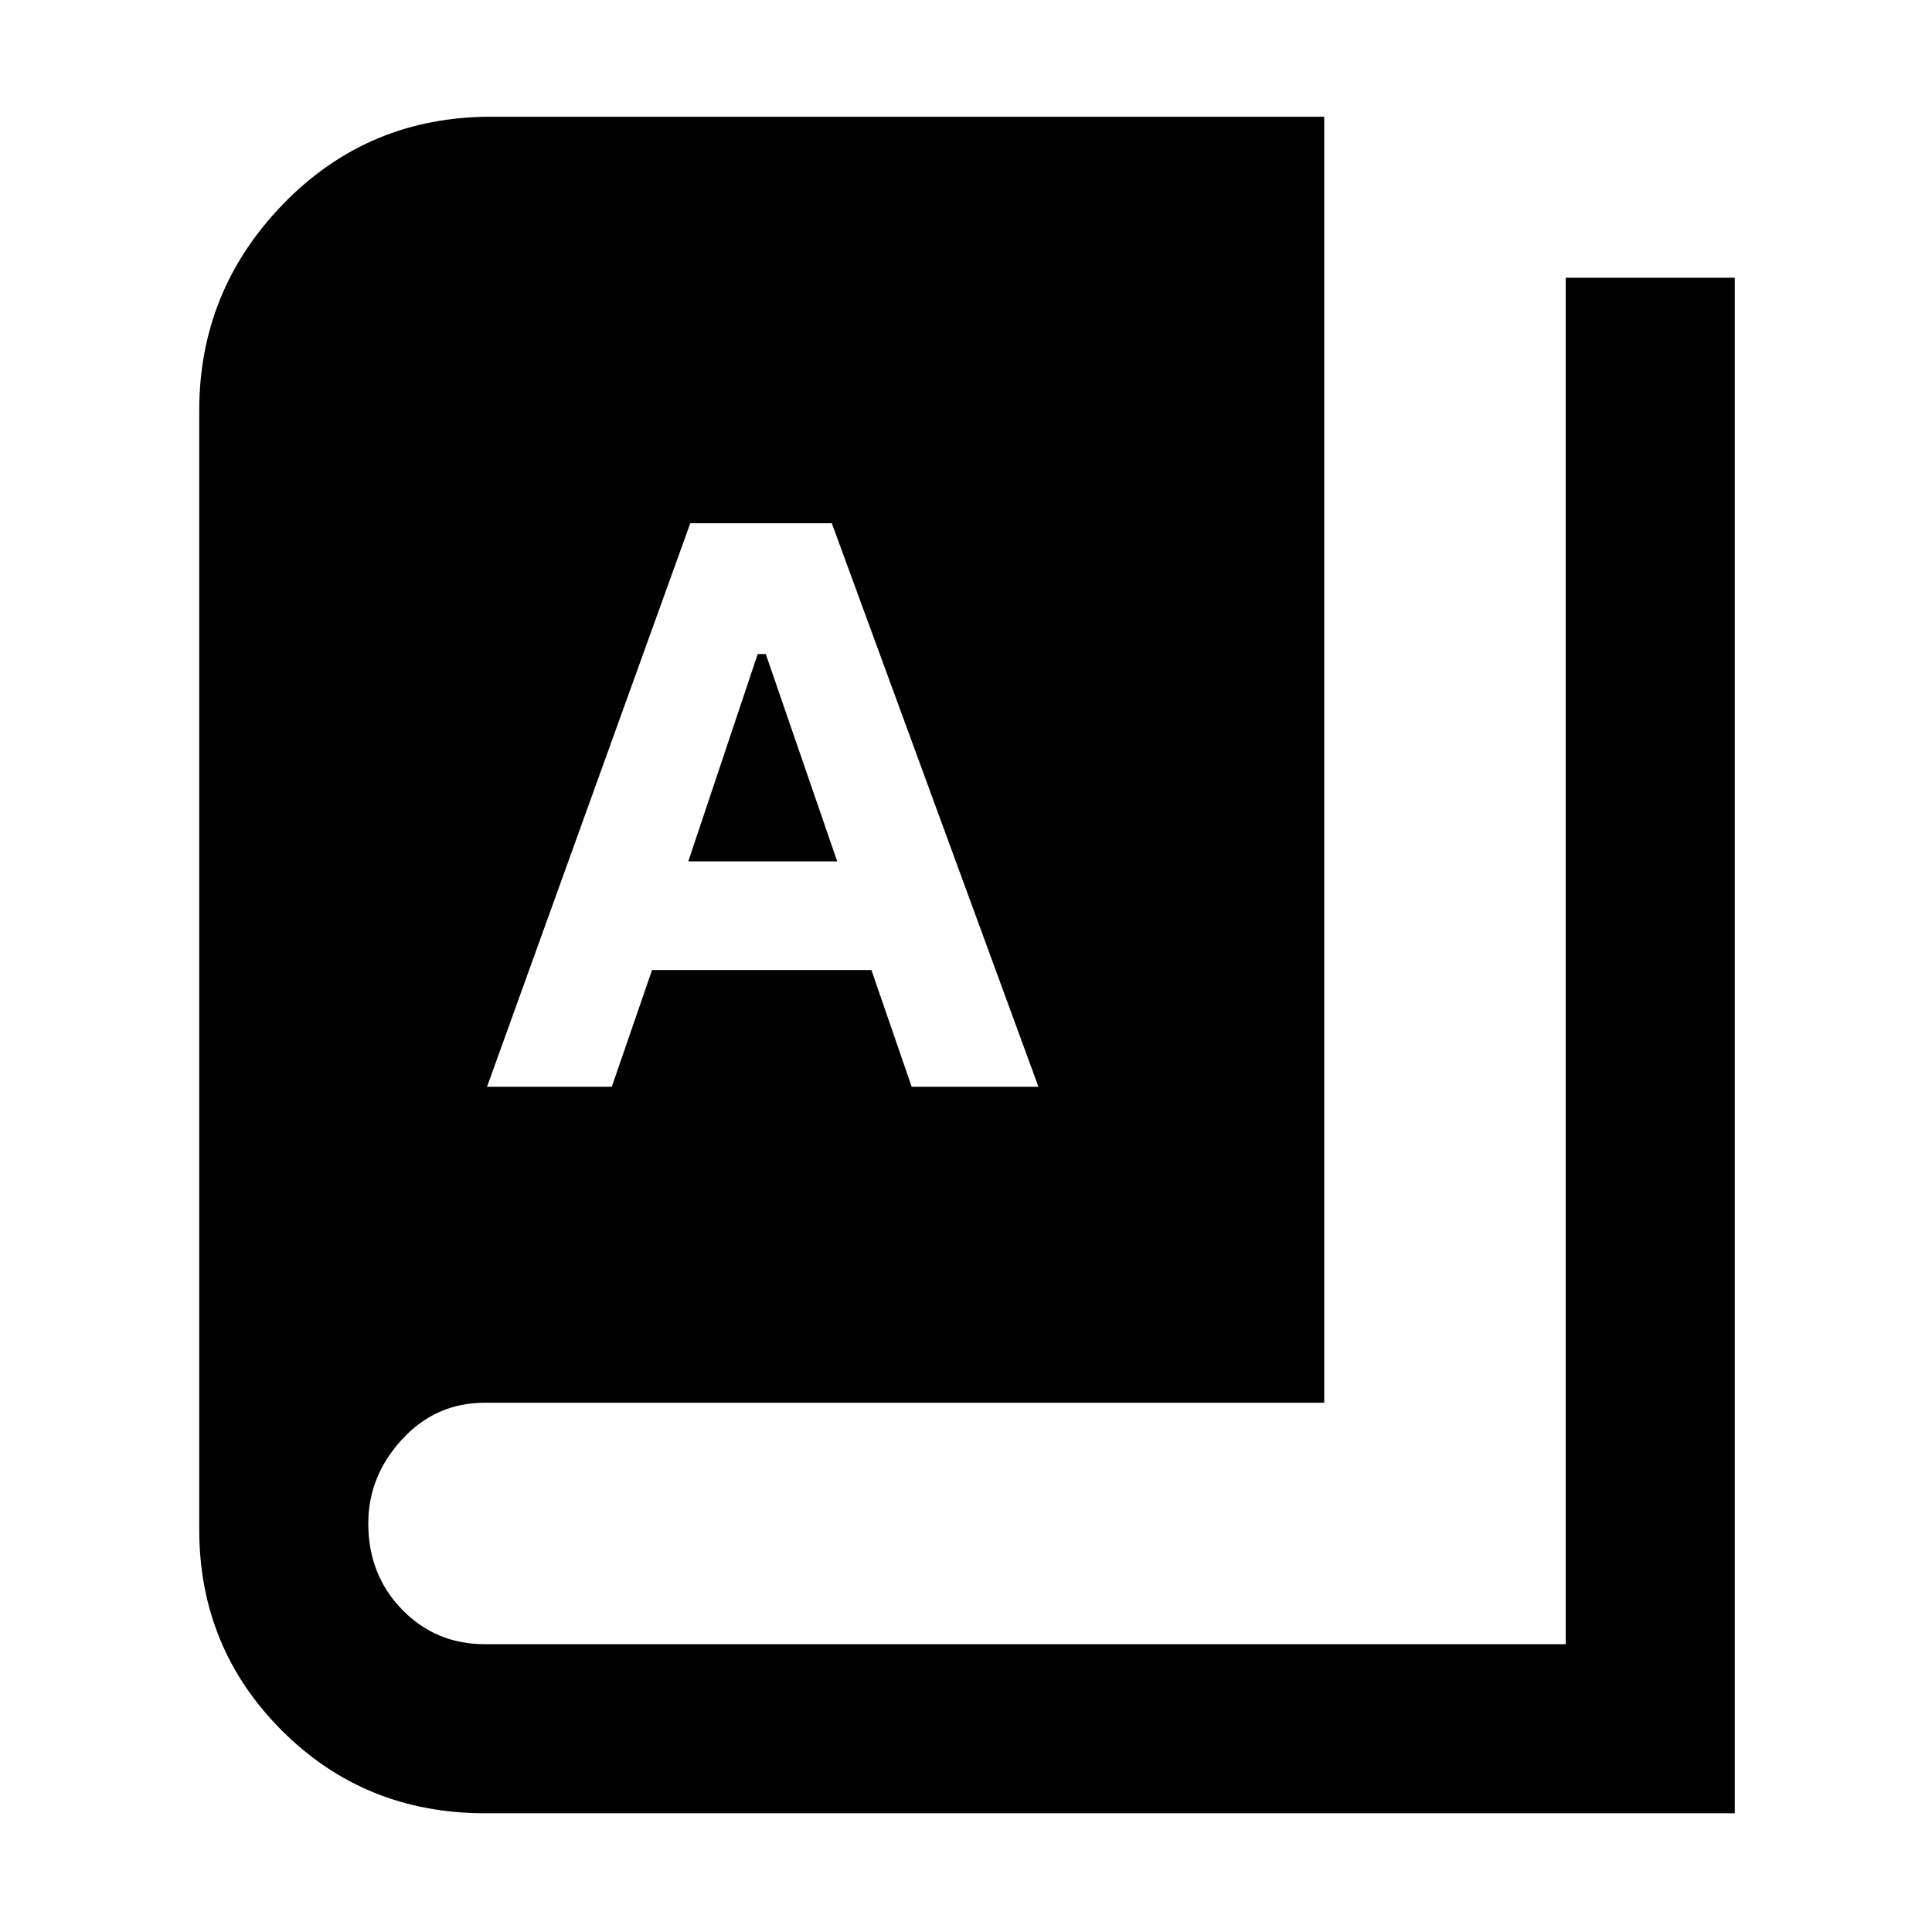 <svg xmlns="http://www.w3.org/2000/svg" height="48" viewBox="0 -960 960 960" width="48"><path d="M241-59q-59.83 0-100.92-41.08Q99-141.17 99-200v-556q0-59.83 42-102.92Q183-902 244-902h414v639H241q-24.5 0-41.25 18.25T183-203q0 25.5 16.75 42.75T241-143h537v-679h84v763H241Zm1-361h62l20-58h109l20 58h63L413.32-700H343L242-420Zm100-112 34.49-103h4.02L416-532h-74Z"/></svg>